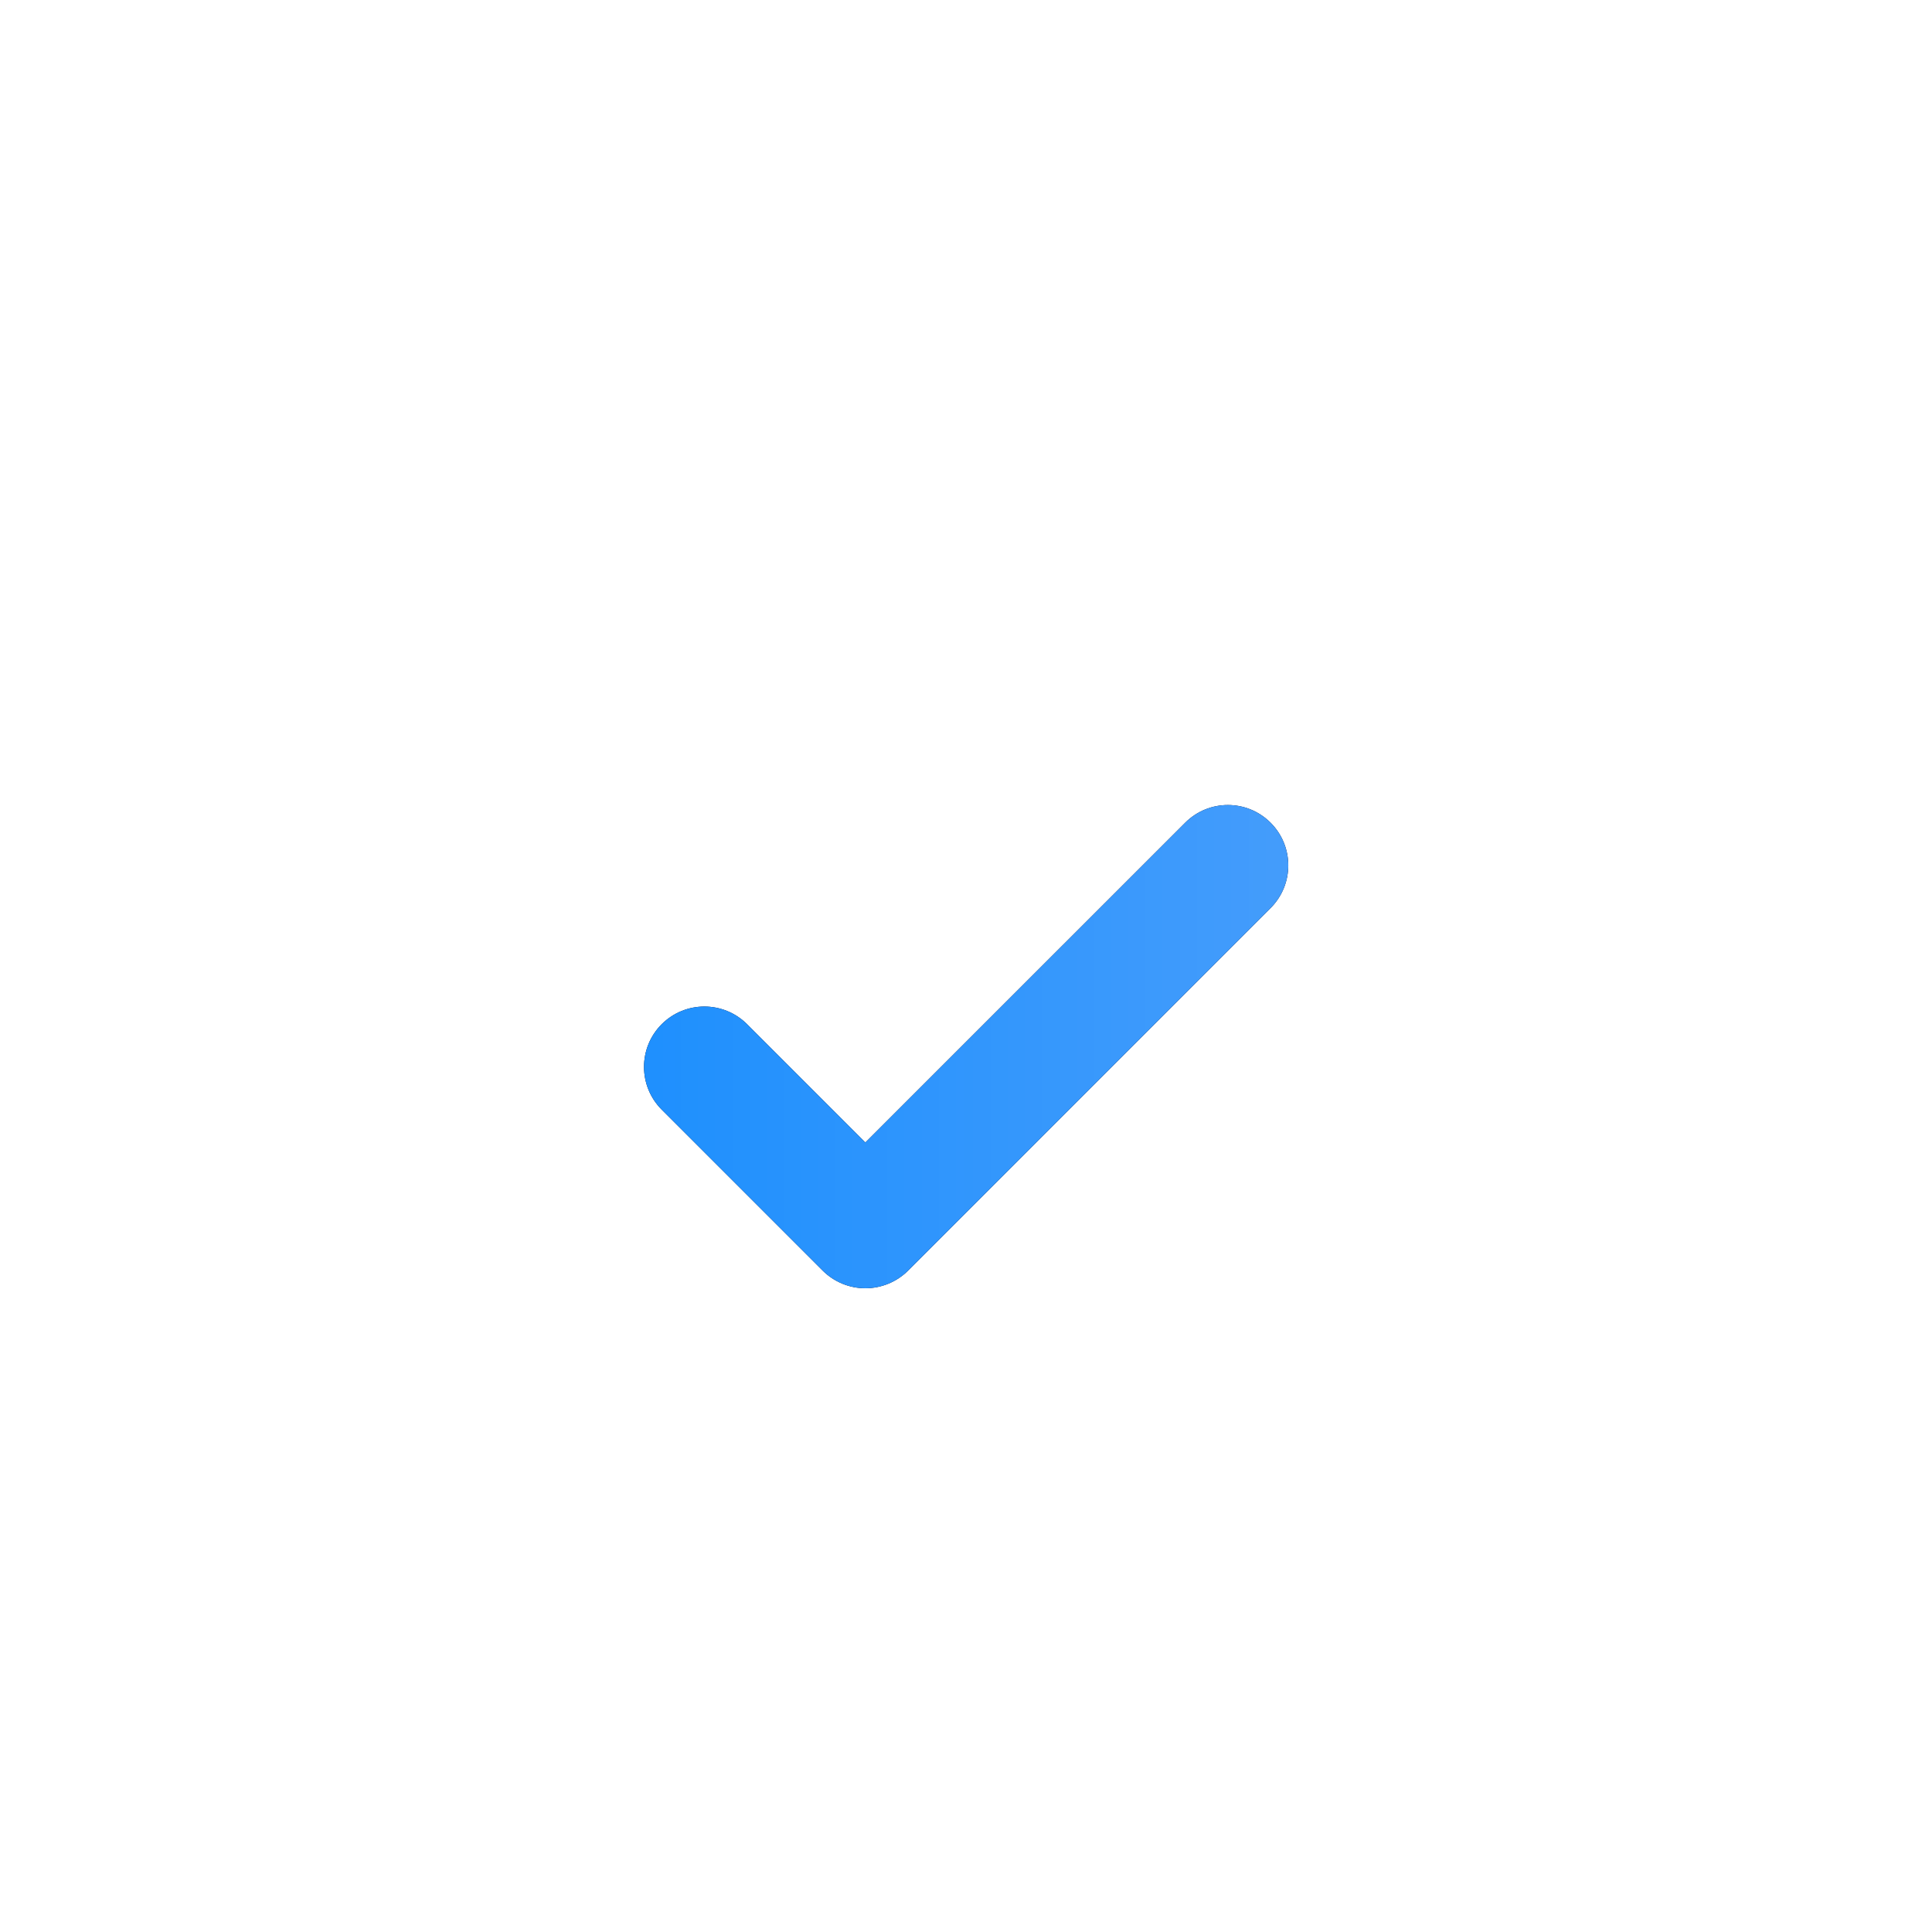 <svg width="45" height="45" viewBox="0 0 45 45" fill="none" xmlns="http://www.w3.org/2000/svg">
<path d="M29.594 19.162C30.144 19.711 30.144 20.601 29.594 21.151L21.151 29.595C20.887 29.858 20.529 30.006 20.156 30.006C19.783 30.006 19.426 29.858 19.162 29.595L15.412 25.845C14.863 25.295 14.863 24.405 15.412 23.856C15.961 23.307 16.851 23.307 17.401 23.856L20.156 26.611L27.606 19.162C28.155 18.613 29.045 18.613 29.594 19.162Z" fill="#04071E"/>
<path d="M29.594 19.162C30.144 19.711 30.144 20.601 29.594 21.151L21.151 29.595C20.887 29.858 20.529 30.006 20.156 30.006C19.783 30.006 19.426 29.858 19.162 29.595L15.412 25.845C14.863 25.295 14.863 24.405 15.412 23.856C15.961 23.307 16.851 23.307 17.401 23.856L20.156 26.611L27.606 19.162C28.155 18.613 29.045 18.613 29.594 19.162Z" fill="url(#paint0_linear_317_361)"/>
<defs>
<linearGradient id="paint0_linear_317_361" x1="39.312" y1="22.031" x2="5.625" y2="22.031" gradientUnits="userSpaceOnUse">
<stop stop-color="#5BA4FA"/>
<stop offset="1" stop-color="#0788FF"/>
</linearGradient>
</defs>
</svg>
